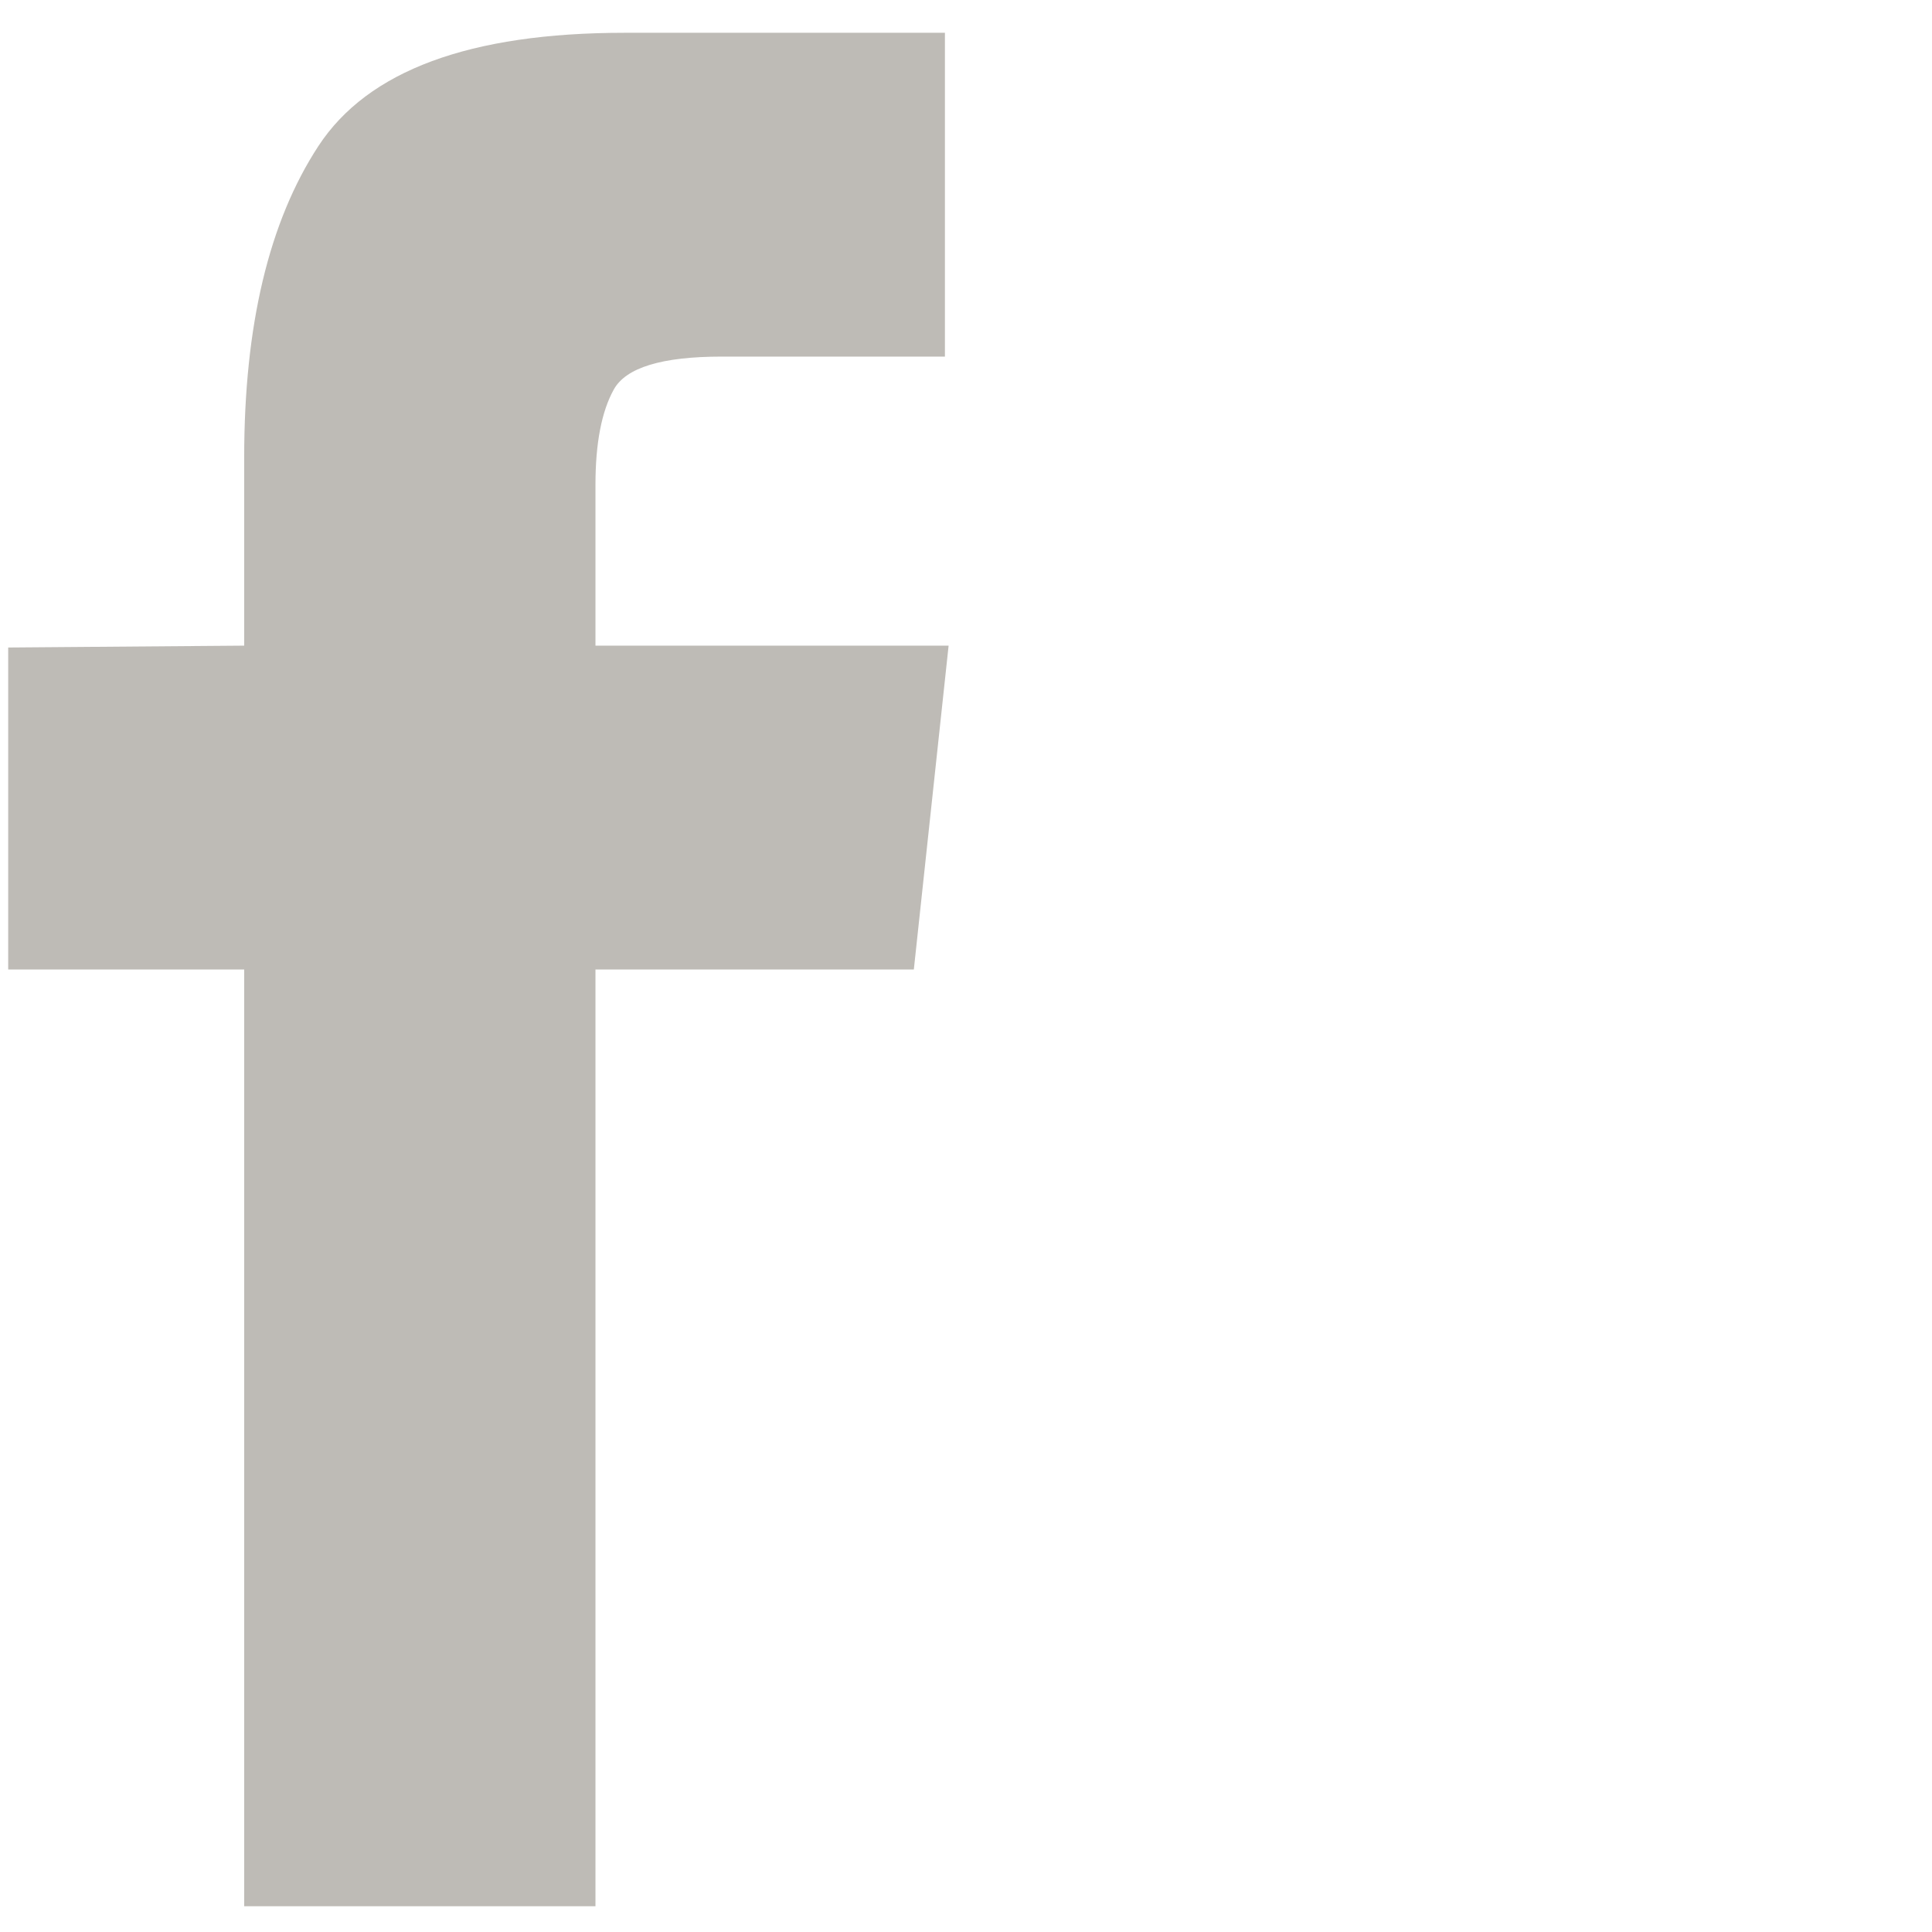 <svg width="33" height="33" viewBox="0 0 33 33" fill="none" xmlns="http://www.w3.org/2000/svg">
<g clip-path="url(#clip0_137_663)">
<path d="M4.171 32.56H10.171V16.56H15.609L16.203 11.028H10.171V8.278C10.171 7.57 10.276 7.028 10.484 6.653C10.692 6.278 11.307 6.091 12.328 6.091H16.14V0.56H10.671C8.026 0.56 6.281 1.205 5.437 2.497C4.593 3.789 4.171 5.56 4.171 7.81V11.028L0.14 11.06V16.56H4.171V32.56Z" fill="#BEBBB6"/>
</g>
<defs>
<clipPath id="clip0_137_663">
<rect width="32" height="32" fill="white" transform="matrix(1 0 0 -1 0.14 32.56)"/>
</clipPath>
</defs>
</svg>
